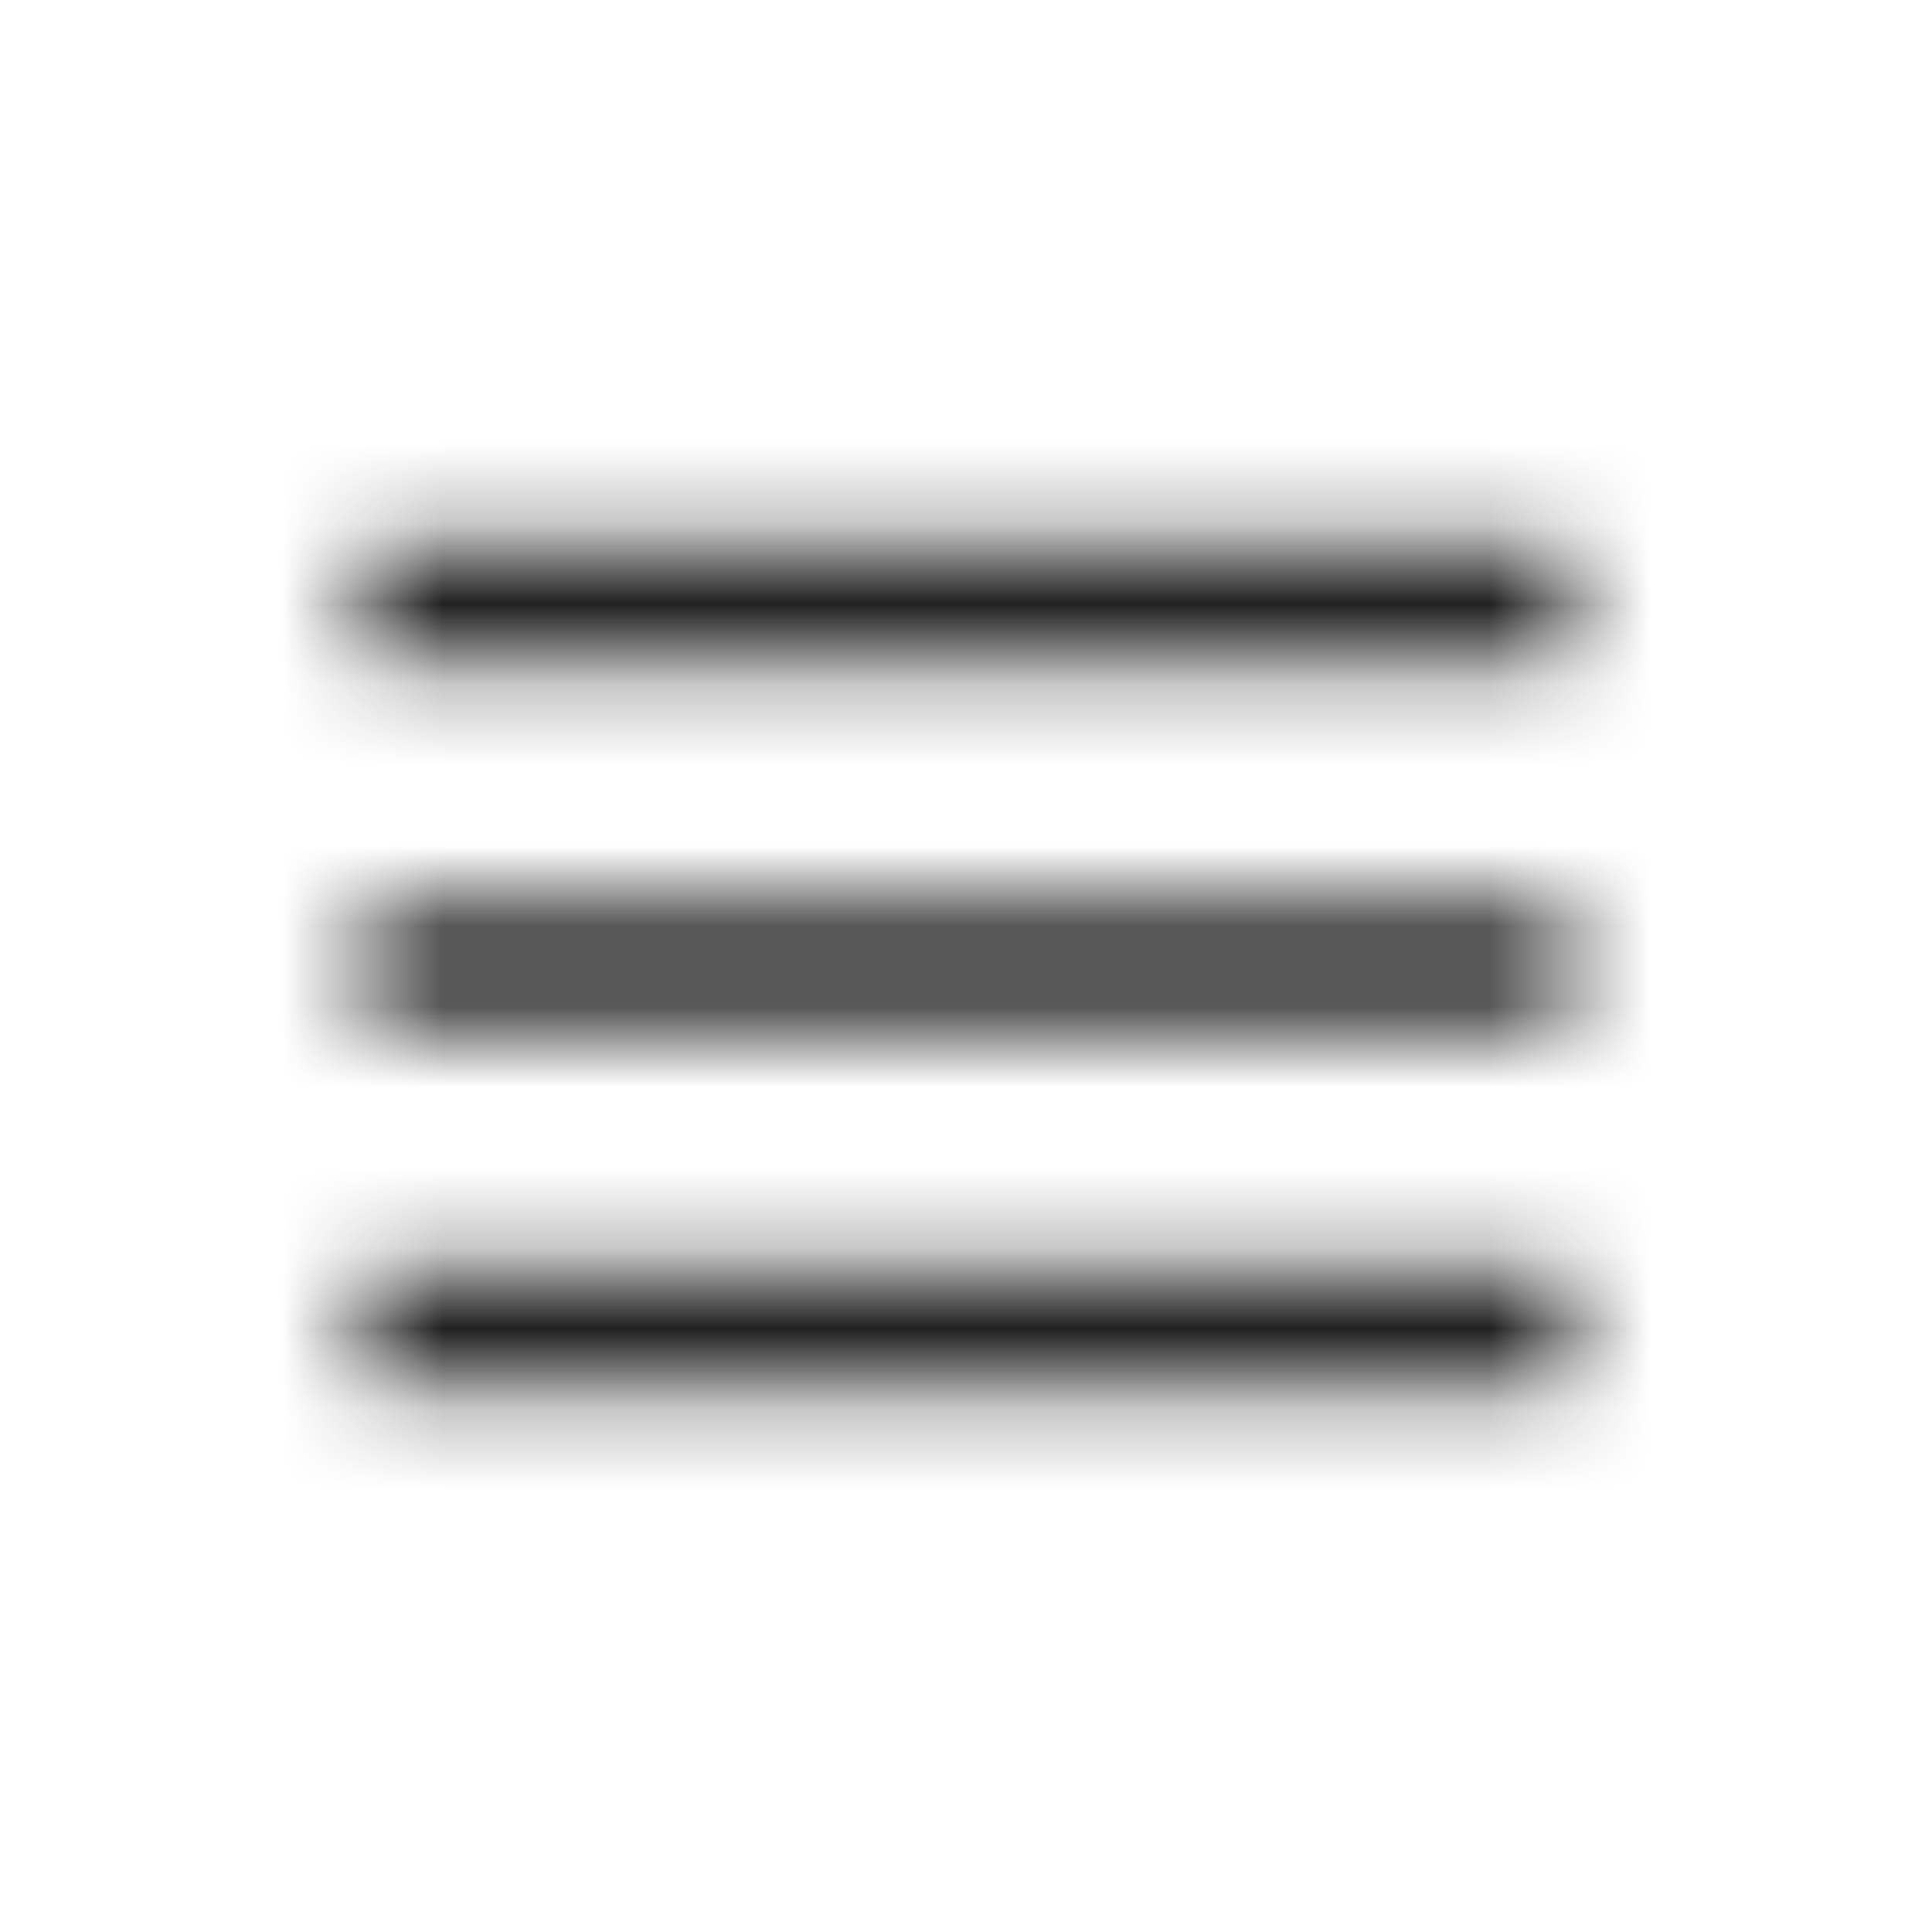<svg xmlns="http://www.w3.org/2000/svg" xmlns:xlink="http://www.w3.org/1999/xlink" width="24" height="24" viewBox="0 0 24 24">
    <defs>
        <path id="a" d="M4.5 6.75v1.5h15v-1.5h-15zm0 4.5v1.5h15v-1.5h-15zm0 4.5v1.5h15v-1.5h-15z"/>
    </defs>
    <g fill="none" fill-rule="evenodd">
        <mask id="b" fill="#fff">
            <use xlink:href="#a"/>
        </mask>
        <g fill="#212121" mask="url(#b)">
            <path d="M0 0h24v24H0z"/>
        </g>
    </g>
</svg>
